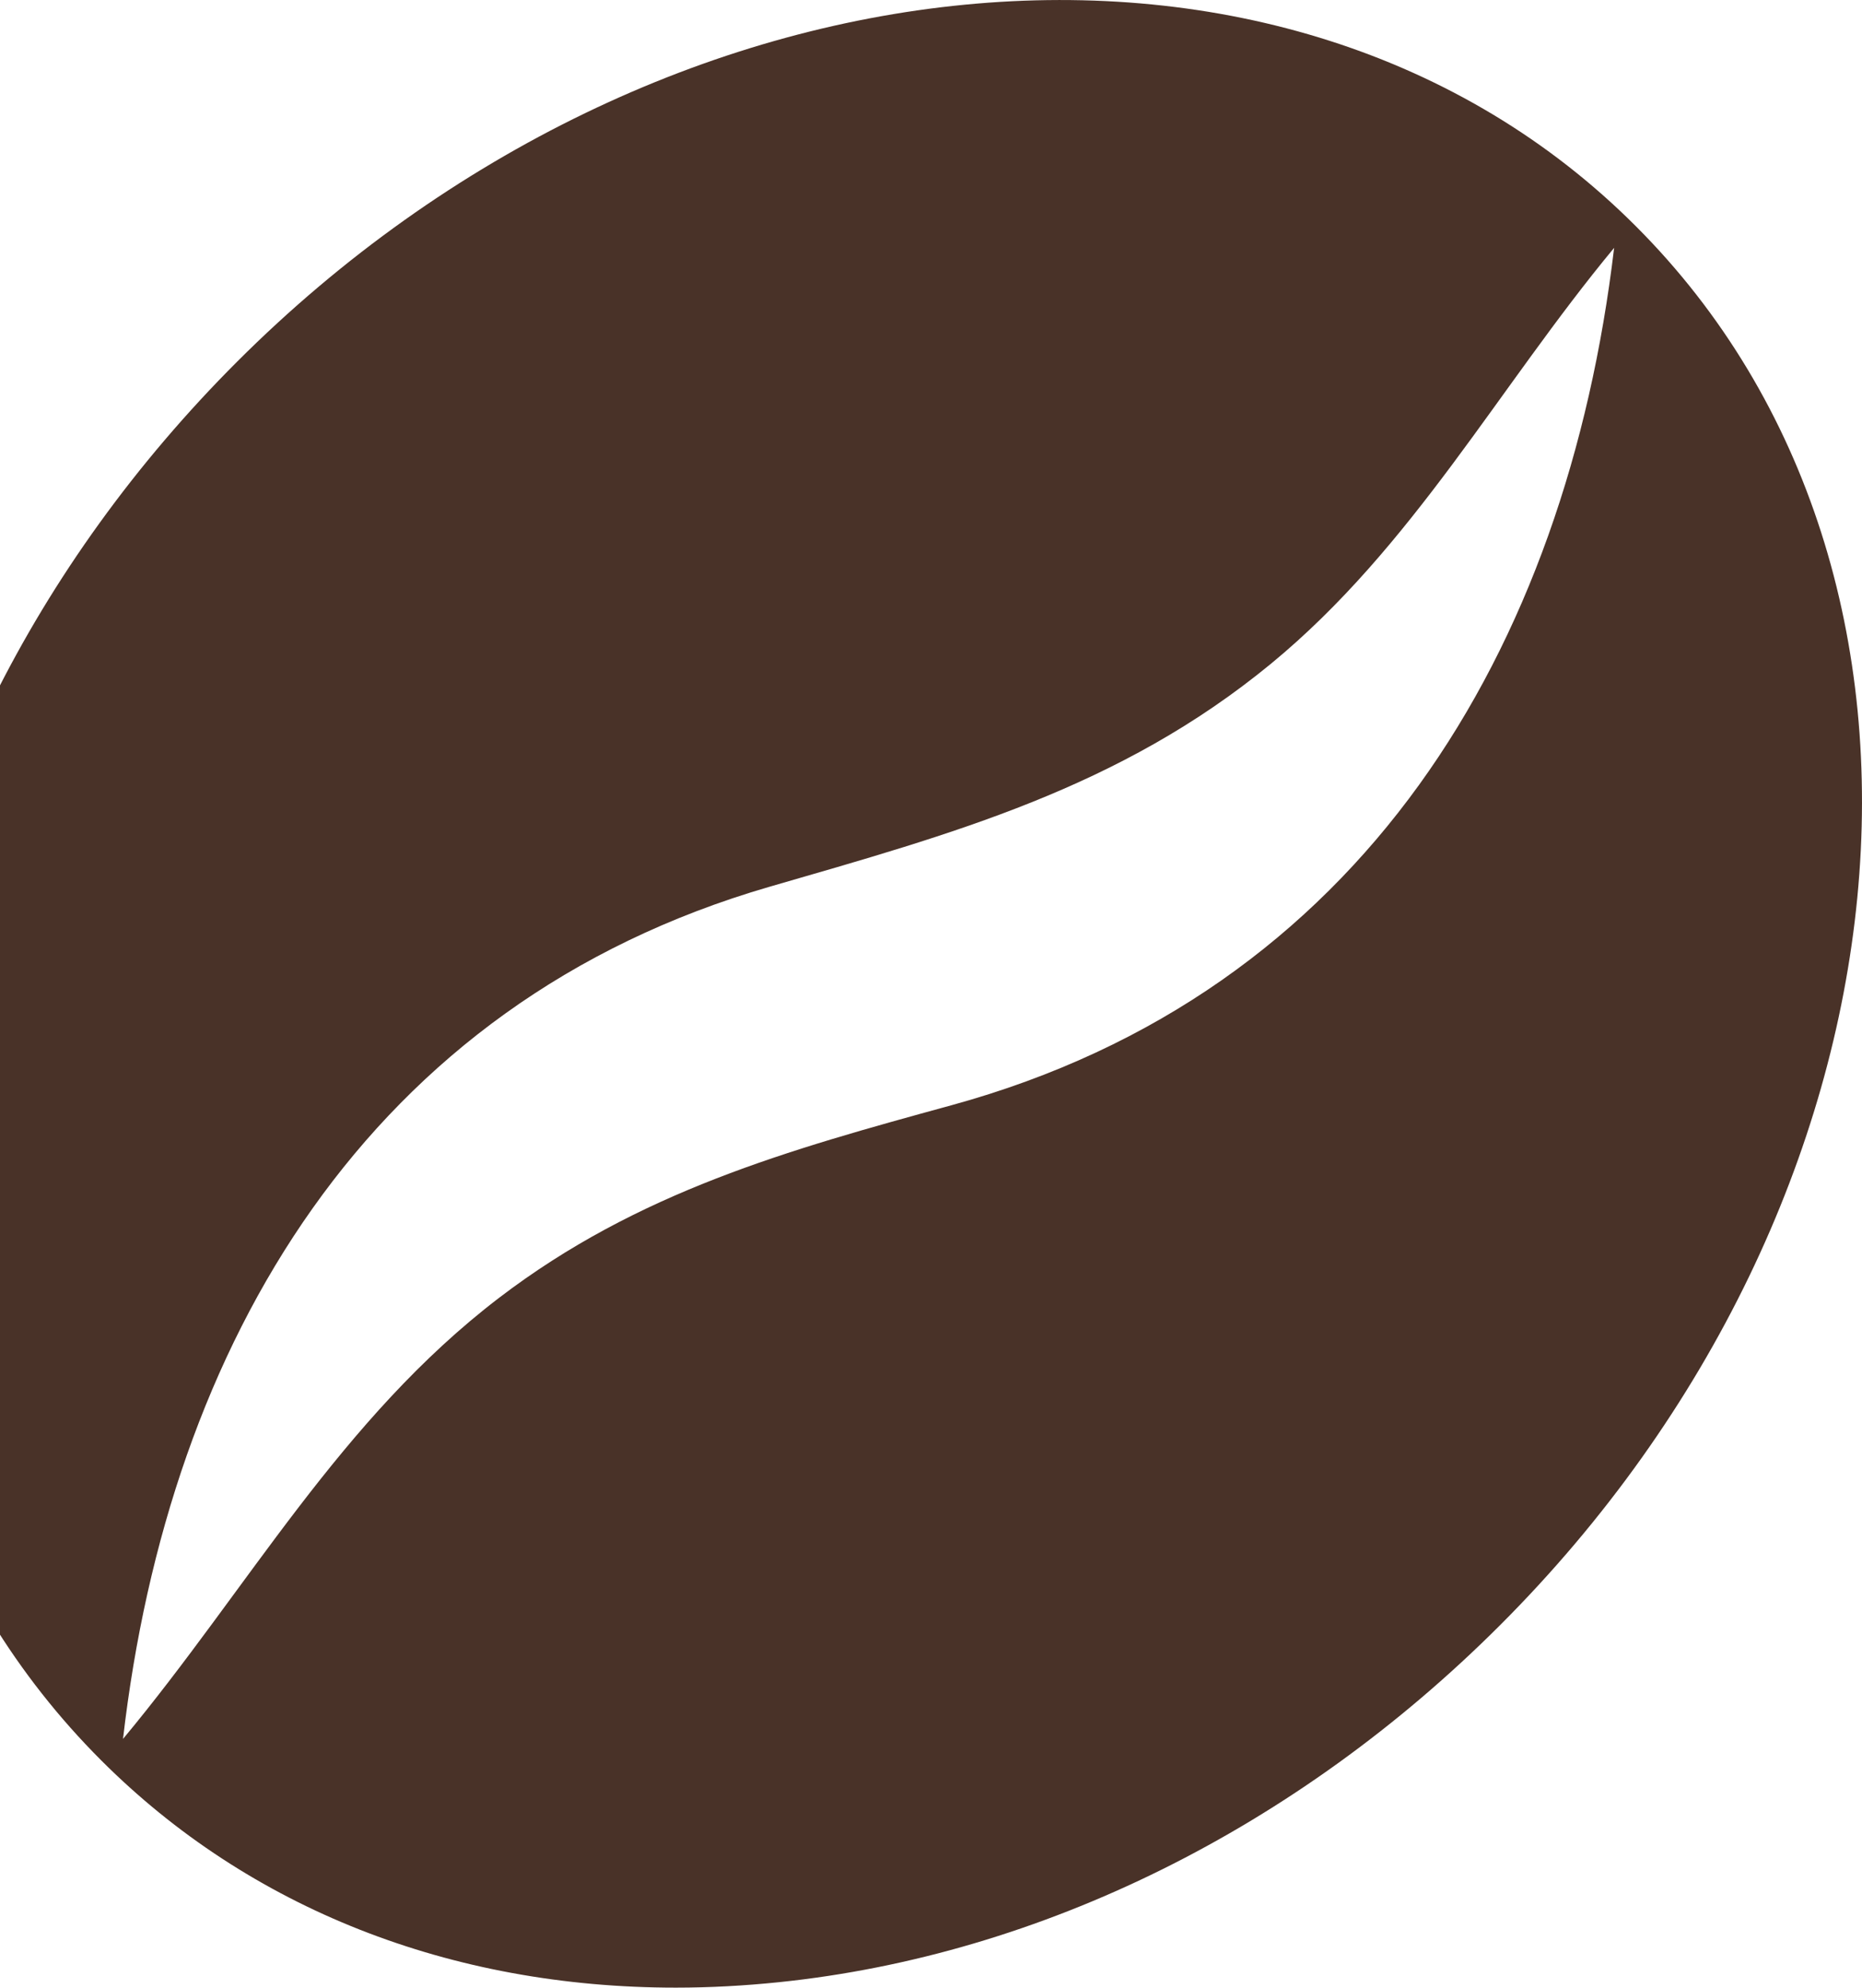 <svg width="356" height="380" viewBox="0 0 356 380" fill="none" xmlns="http://www.w3.org/2000/svg">
<g clip-path="url(#clip0)">
<path d="M-22.96 207.028C-17.783 156.987 6.466 108.015 45.32 69.161C126.235 -11.706 246.219 -23.367 312.765 43.25C379.359 109.844 367.722 229.78 286.831 310.671C247.976 349.526 199.004 373.774 148.964 378.952C142.29 379.64 135.711 379.997 129.228 379.997C86.193 379.997 47.719 364.915 19.385 336.582C-13.199 304.021 -28.256 257.994 -22.96 207.028ZM95.456 248.091C121.96 227.856 150.697 219.852 181.904 211.303C260.468 189.762 299.489 124.213 308.609 47.383C286.474 74.078 270.135 104.572 242.965 126.921C214.014 150.718 182.142 159.387 147.135 169.528C70.281 191.829 32.258 256.808 23.518 332.45C47.505 303.618 65.104 271.271 95.456 248.091Z" fill="#493228"/>
</g>
<defs>
<clipPath id="clip0">
<rect width="380" height="380" transform="matrix(-1 0 0 1 356 0)" fill="white"/>
</clipPath>
</defs>
</svg>
